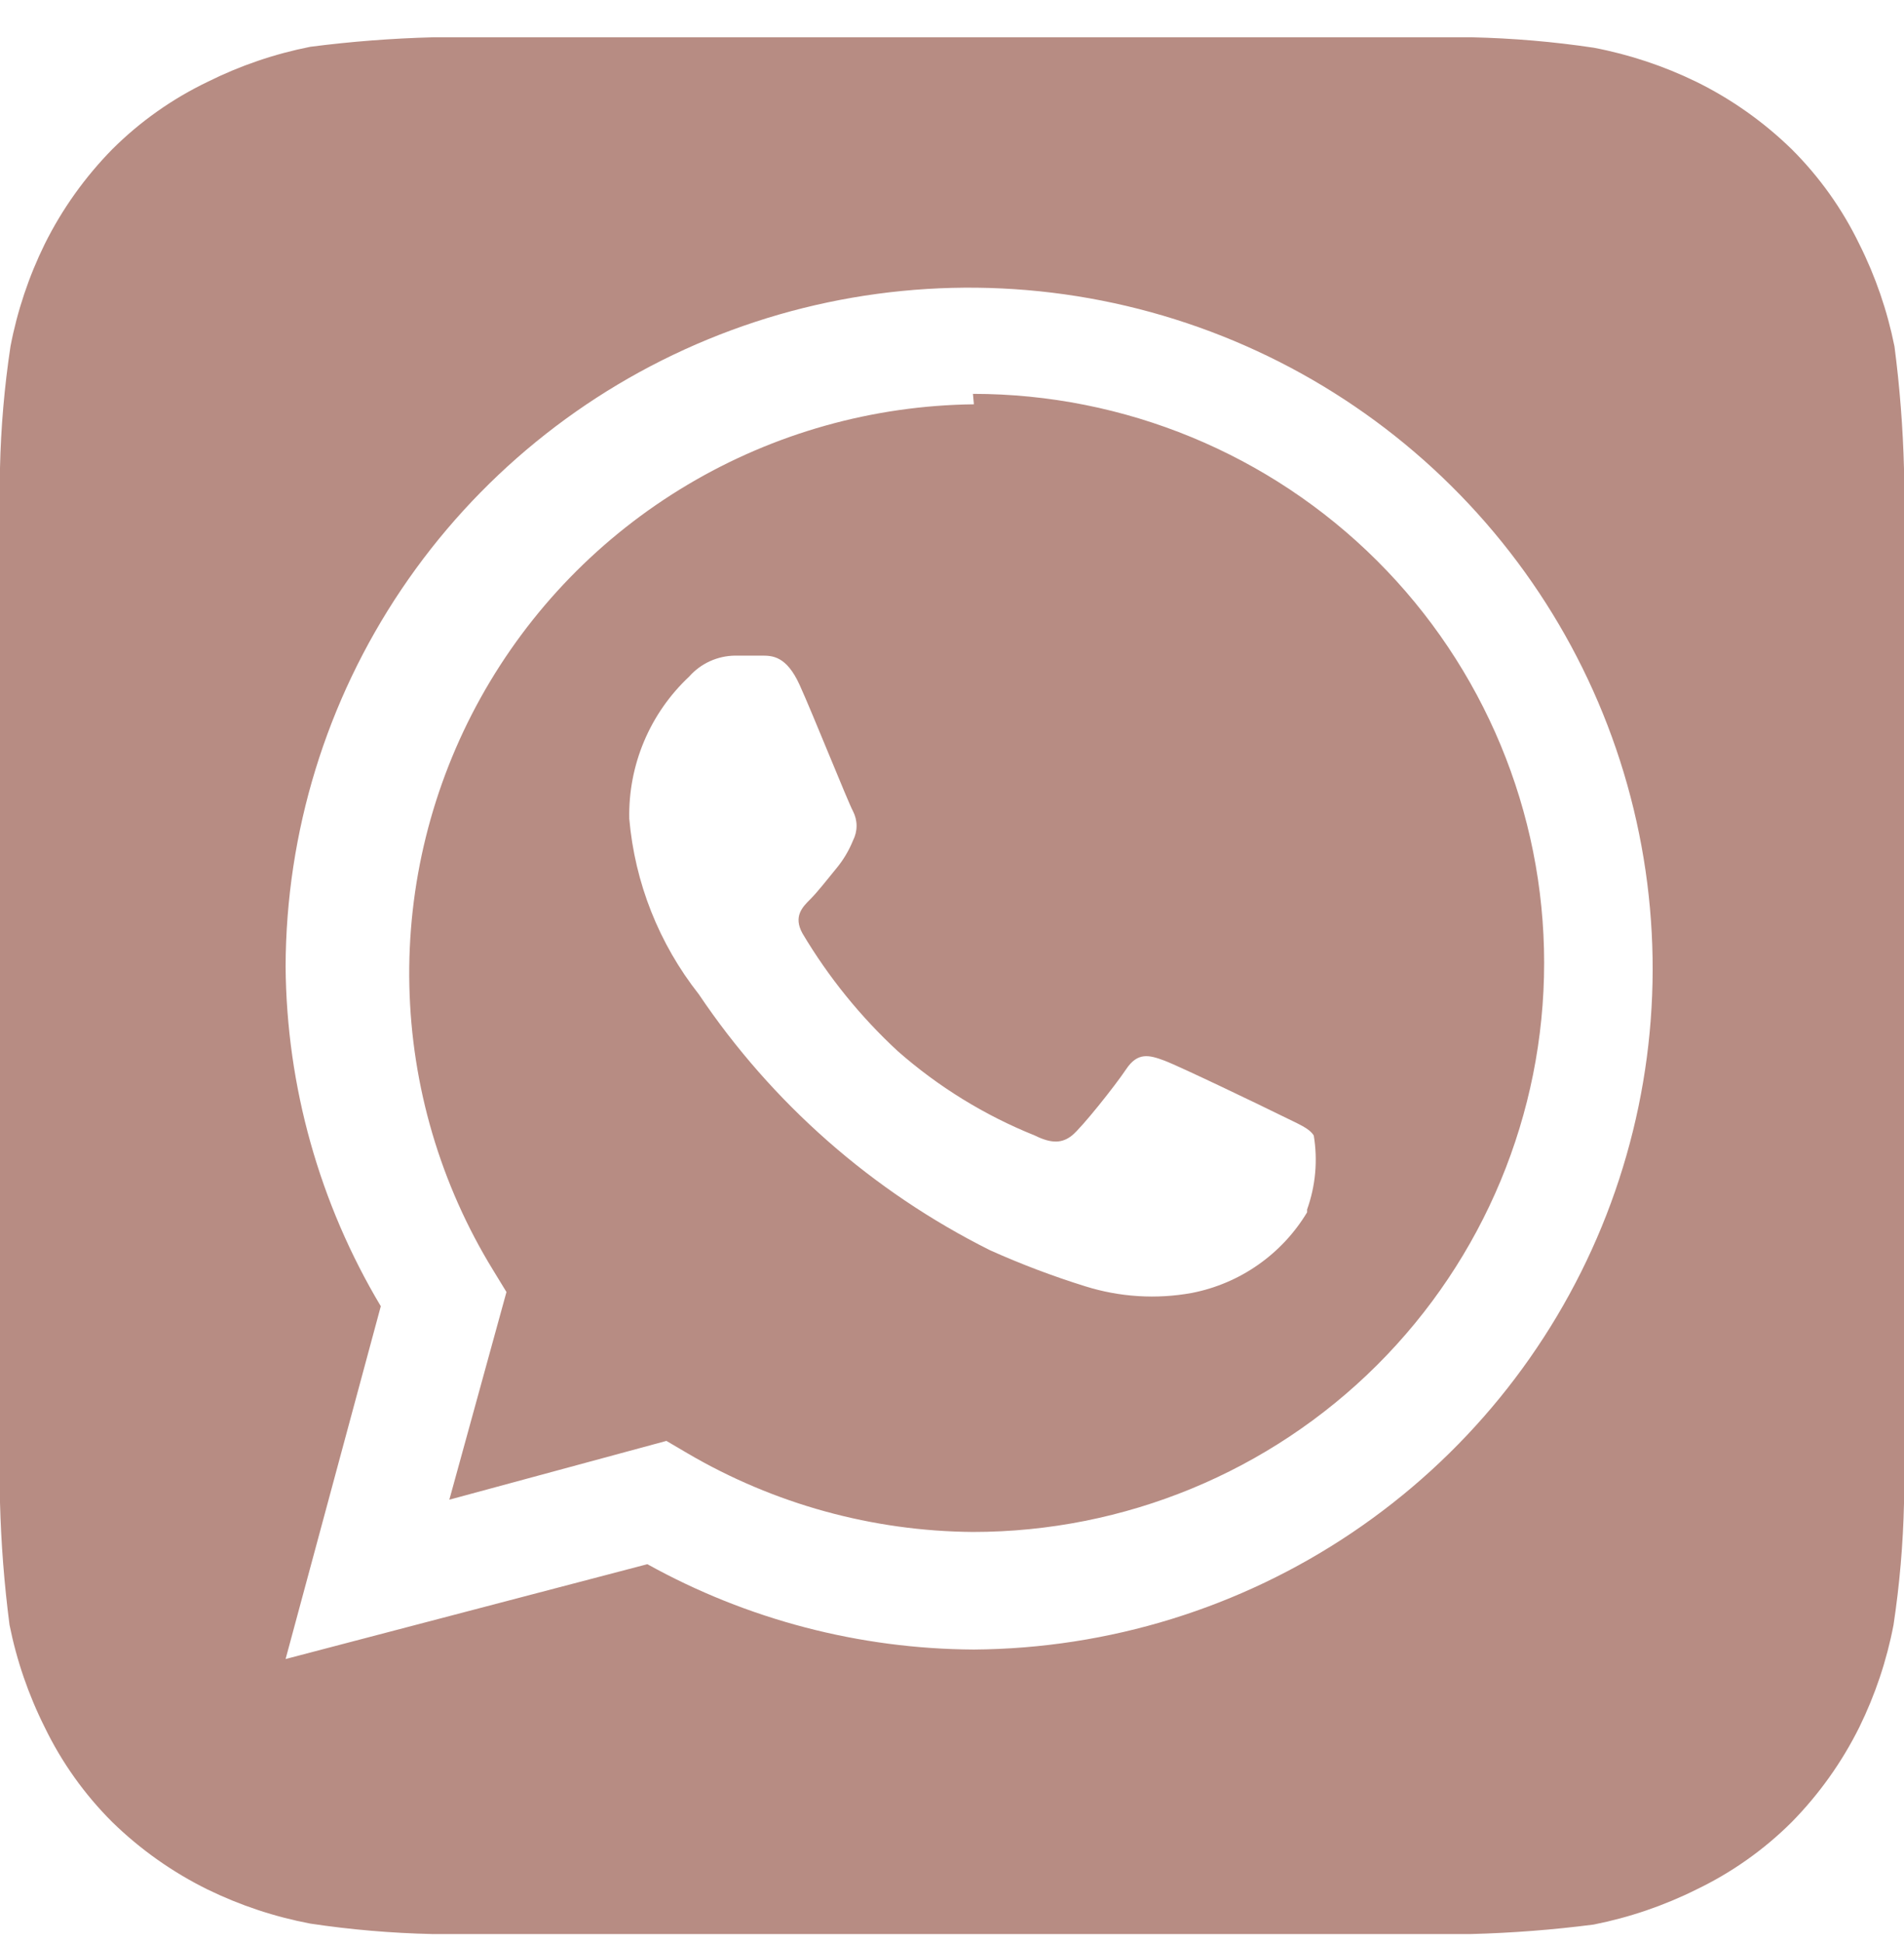 <svg width="50" height="51" viewBox="0 0 50 51" fill="none" xmlns="http://www.w3.org/2000/svg">
<path d="M50 12.305C49.972 11.231 49.889 10.159 49.75 9.094C49.563 8.161 49.252 7.256 48.825 6.405C48.378 5.482 47.778 4.641 47.05 3.916C46.315 3.2 45.471 2.603 44.55 2.149C43.694 1.732 42.786 1.43 41.85 1.252C40.79 1.094 39.721 1.003 38.65 0.979H11.375C10.296 1.007 9.22 1.09 8.15 1.228C7.213 1.413 6.305 1.723 5.45 2.149C4.523 2.594 3.678 3.191 2.95 3.916C2.231 4.648 1.631 5.488 1.175 6.405C0.756 7.258 0.453 8.162 0.275 9.094C0.116 10.149 0.024 11.213 0 12.28C0 12.753 0 13.425 0 13.624V38.119C0 38.393 0 38.991 0 39.439C0.028 40.513 0.112 41.585 0.25 42.65C0.437 43.583 0.748 44.487 1.175 45.339C1.622 46.262 2.222 47.103 2.95 47.828C3.685 48.544 4.528 49.141 5.45 49.595C6.306 50.012 7.214 50.314 8.15 50.491C9.21 50.65 10.279 50.741 11.35 50.765H38.625C39.704 50.737 40.78 50.654 41.85 50.516C42.787 50.33 43.695 50.021 44.55 49.595C45.477 49.15 46.322 48.553 47.05 47.828C47.77 47.096 48.368 46.256 48.825 45.339C49.244 44.486 49.547 43.582 49.725 42.65C49.884 41.595 49.976 40.531 50 39.464C50 38.991 50 38.393 50 38.119V13.624C50 13.425 50 12.753 50 12.305ZM25.575 43.297C22.573 43.282 19.623 42.512 17 41.057L7.5 43.546L10 34.286C8.388 31.589 7.525 28.513 7.5 25.374C7.51 21.846 8.568 18.401 10.541 15.471C12.514 12.541 15.313 10.258 18.587 8.909C21.86 7.56 25.462 7.206 28.937 7.891C32.412 8.577 35.606 10.271 38.116 12.76C40.626 15.249 42.341 18.422 43.043 21.88C43.746 25.337 43.405 28.924 42.065 32.189C40.724 35.455 38.442 38.252 35.508 40.228C32.574 42.205 29.118 43.273 25.575 43.297V43.297ZM25.575 10.612C22.924 10.643 20.329 11.371 18.054 12.725C15.778 14.079 13.904 16.009 12.621 18.318C11.338 20.628 10.692 23.235 10.75 25.873C10.808 28.512 11.567 31.088 12.95 33.34L13.3 33.913L11.8 39.364L17.5 37.821L18.05 38.144C20.324 39.478 22.911 40.191 25.55 40.211V40.211C29.528 40.211 33.344 38.637 36.157 35.836C38.97 33.035 40.55 29.236 40.55 25.274C40.55 21.313 38.97 17.514 36.157 14.713C33.344 11.912 29.528 10.338 25.55 10.338L25.575 10.612ZM34.325 31.821C33.998 32.365 33.559 32.835 33.038 33.199C32.517 33.564 31.925 33.815 31.3 33.937C30.366 34.107 29.405 34.047 28.5 33.763C27.648 33.498 26.814 33.182 26 32.817C22.909 31.273 20.274 28.957 18.35 26.096C17.305 24.77 16.671 23.17 16.525 21.491C16.51 20.793 16.643 20.1 16.914 19.457C17.185 18.814 17.589 18.235 18.1 17.757C18.25 17.587 18.435 17.45 18.642 17.356C18.848 17.262 19.073 17.212 19.3 17.209H20C20.275 17.209 20.65 17.209 21 17.981C21.35 18.752 22.275 21.067 22.4 21.292C22.461 21.411 22.494 21.543 22.494 21.677C22.494 21.812 22.461 21.944 22.4 22.063C22.29 22.334 22.138 22.586 21.95 22.81C21.725 23.084 21.475 23.407 21.275 23.607C21.075 23.806 20.825 24.055 21.075 24.503C21.755 25.646 22.597 26.686 23.575 27.59C24.64 28.526 25.857 29.276 27.175 29.805C27.625 30.029 27.9 30.004 28.15 29.805C28.4 29.606 29.275 28.511 29.575 28.062C29.875 27.614 30.175 27.689 30.575 27.838C30.975 27.988 33.2 29.058 33.65 29.282C34.1 29.506 34.375 29.606 34.5 29.805C34.608 30.457 34.548 31.125 34.325 31.747V31.821Z" fill="#B78C83"/>
</svg>
